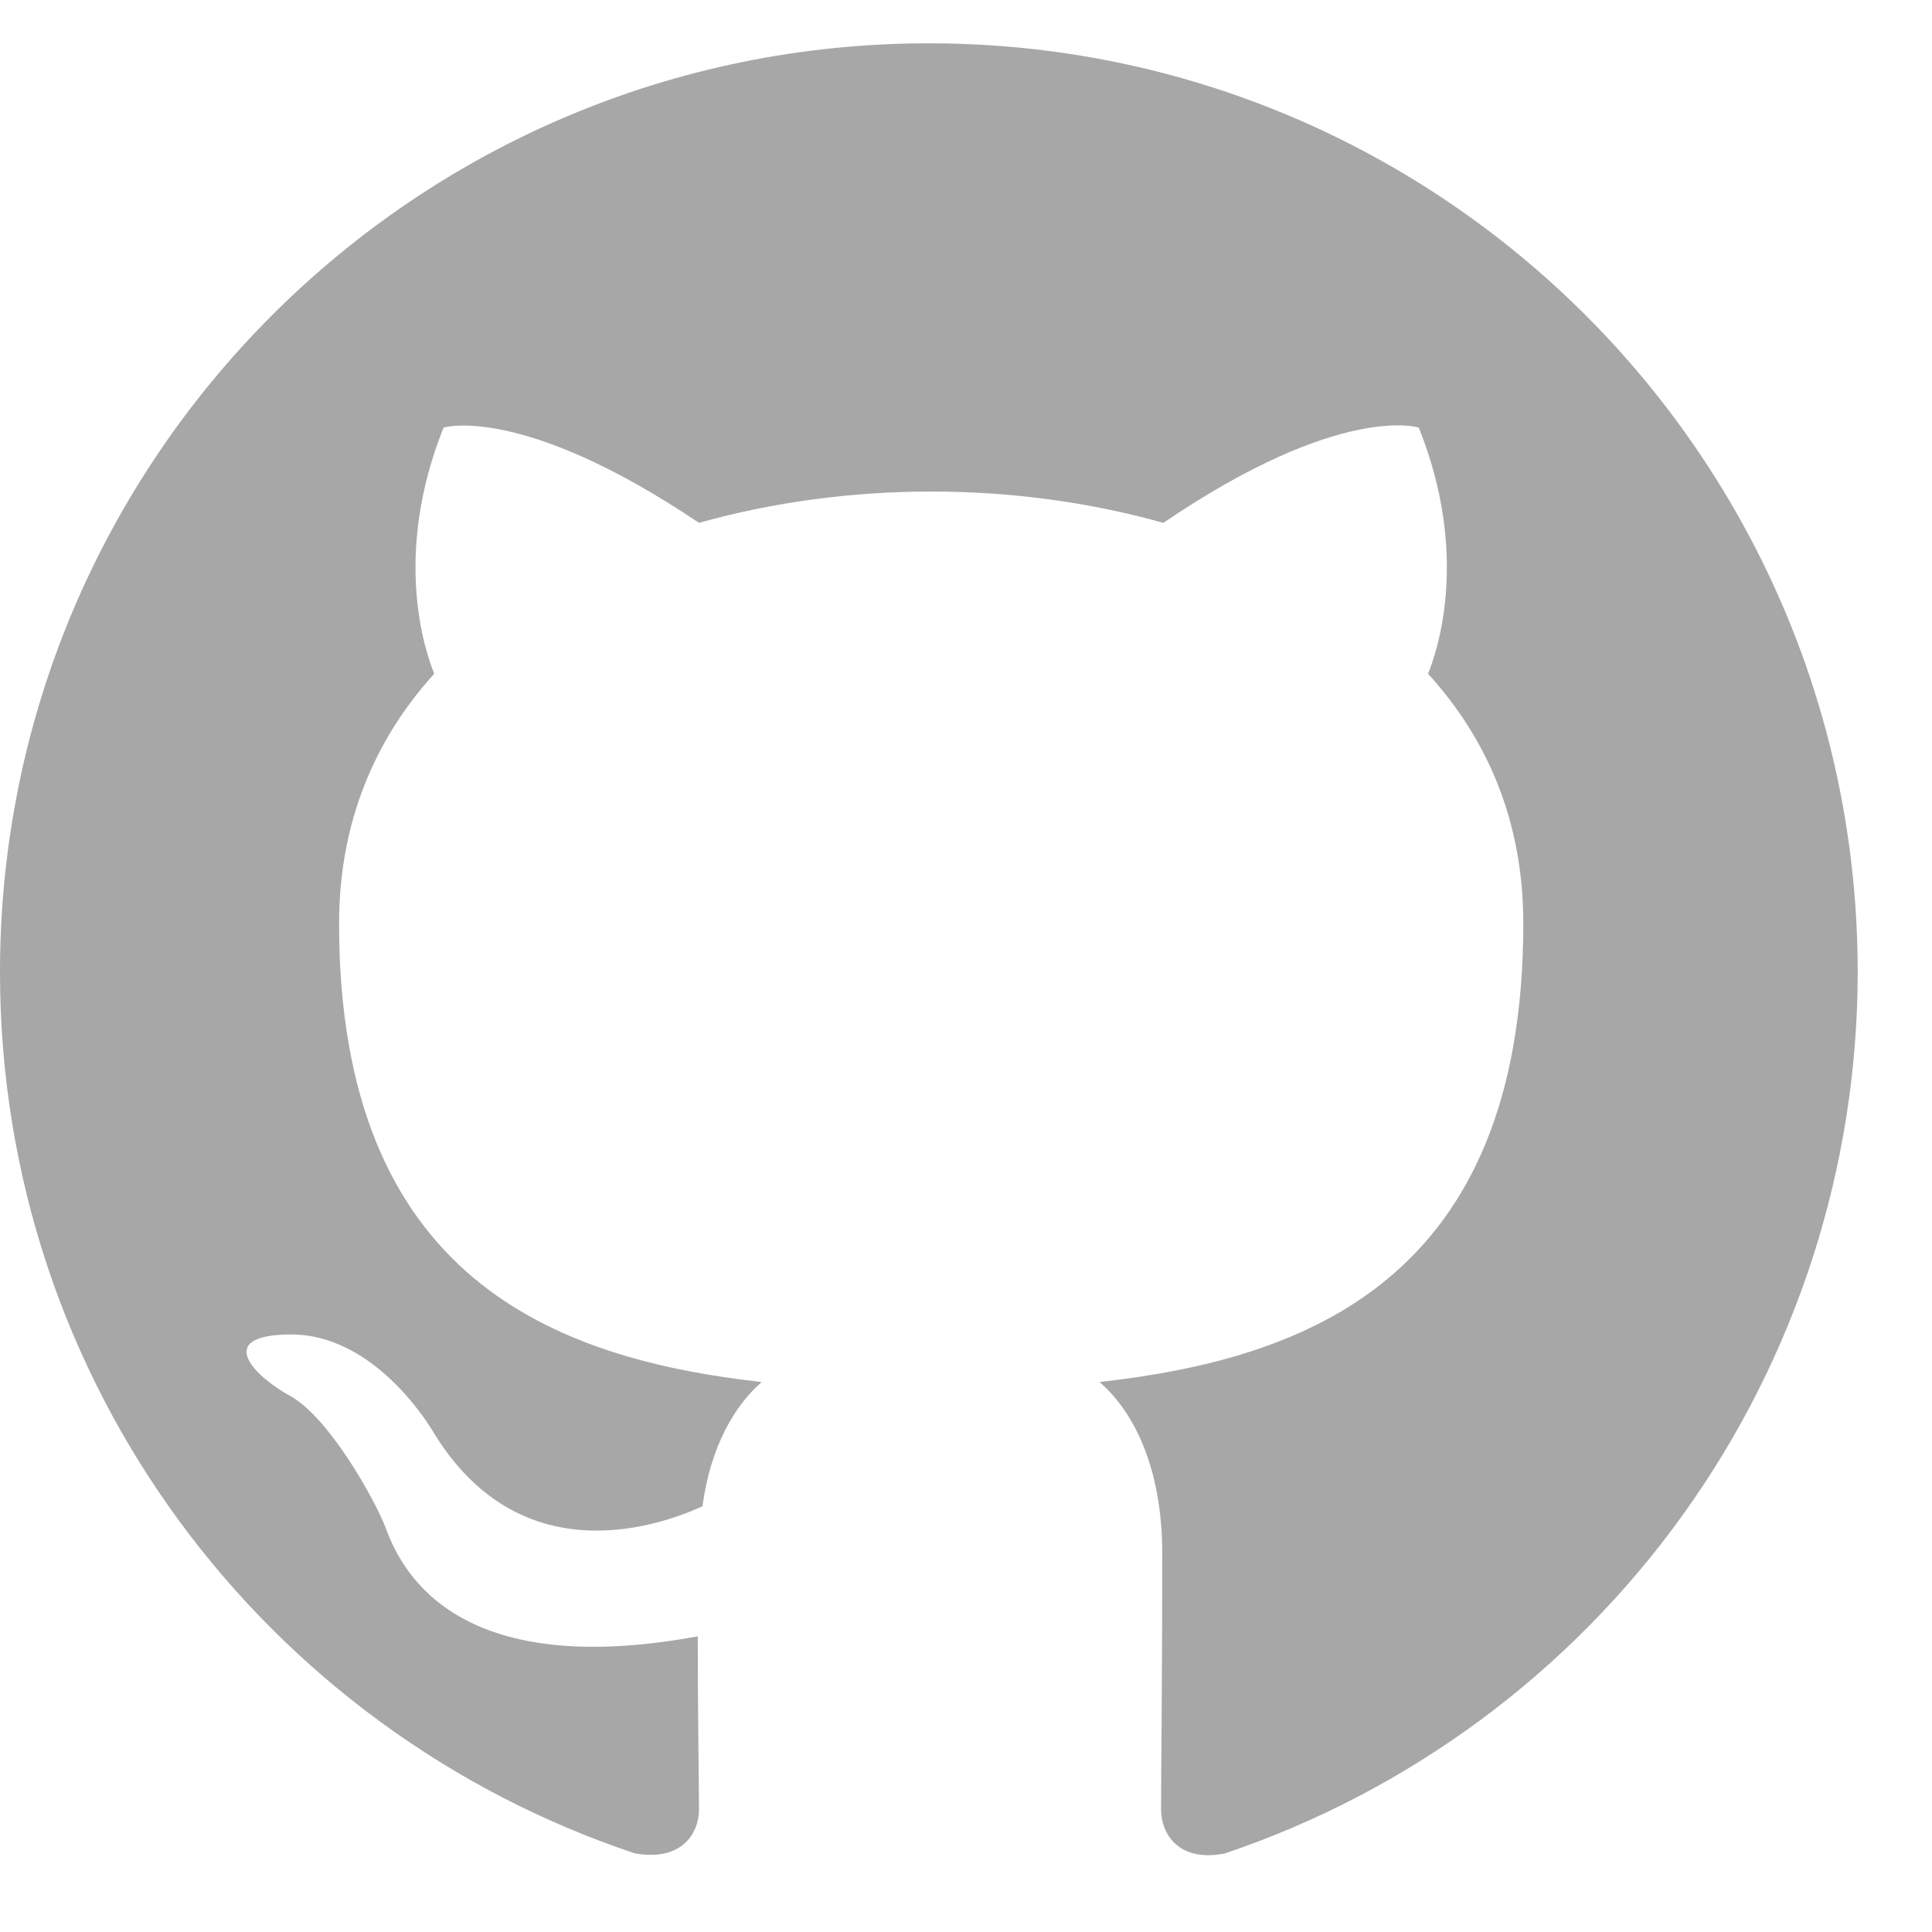 <svg width="24" height="24" viewBox="0 0 24 24" fill="none" xmlns="http://www.w3.org/2000/svg">
<path fill-rule="evenodd" clip-rule="evenodd" d="M11.539 0.538C5.163 0.538 0 5.702 0 12.077C0 17.183 3.303 21.495 7.889 23.024C8.466 23.125 8.683 22.779 8.683 22.476C8.683 22.202 8.668 21.293 8.668 20.327C5.769 20.861 5.019 19.62 4.788 18.971C4.659 18.639 4.096 17.615 3.606 17.341C3.202 17.125 2.625 16.591 3.591 16.577C4.5 16.562 5.149 17.413 5.365 17.76C6.404 19.505 8.062 19.014 8.726 18.712C8.827 17.962 9.13 17.457 9.462 17.168C6.894 16.88 4.212 15.885 4.212 11.471C4.212 10.216 4.659 9.178 5.394 8.37C5.279 8.082 4.875 6.899 5.51 5.312C5.51 5.312 6.476 5.01 8.683 6.495C9.606 6.236 10.586 6.106 11.567 6.106C12.548 6.106 13.529 6.236 14.452 6.495C16.659 4.995 17.625 5.312 17.625 5.312C18.26 6.899 17.856 8.082 17.74 8.37C18.476 9.178 18.923 10.202 18.923 11.471C18.923 15.899 16.226 16.88 13.659 17.168C14.077 17.529 14.438 18.221 14.438 19.303C14.438 20.846 14.423 22.087 14.423 22.476C14.423 22.779 14.639 23.139 15.216 23.024C17.507 22.251 19.497 20.779 20.907 18.815C22.317 16.851 23.076 14.495 23.077 12.077C23.077 5.702 17.913 0.538 11.539 0.538Z" fill="#A7A7A7"/>
</svg>
